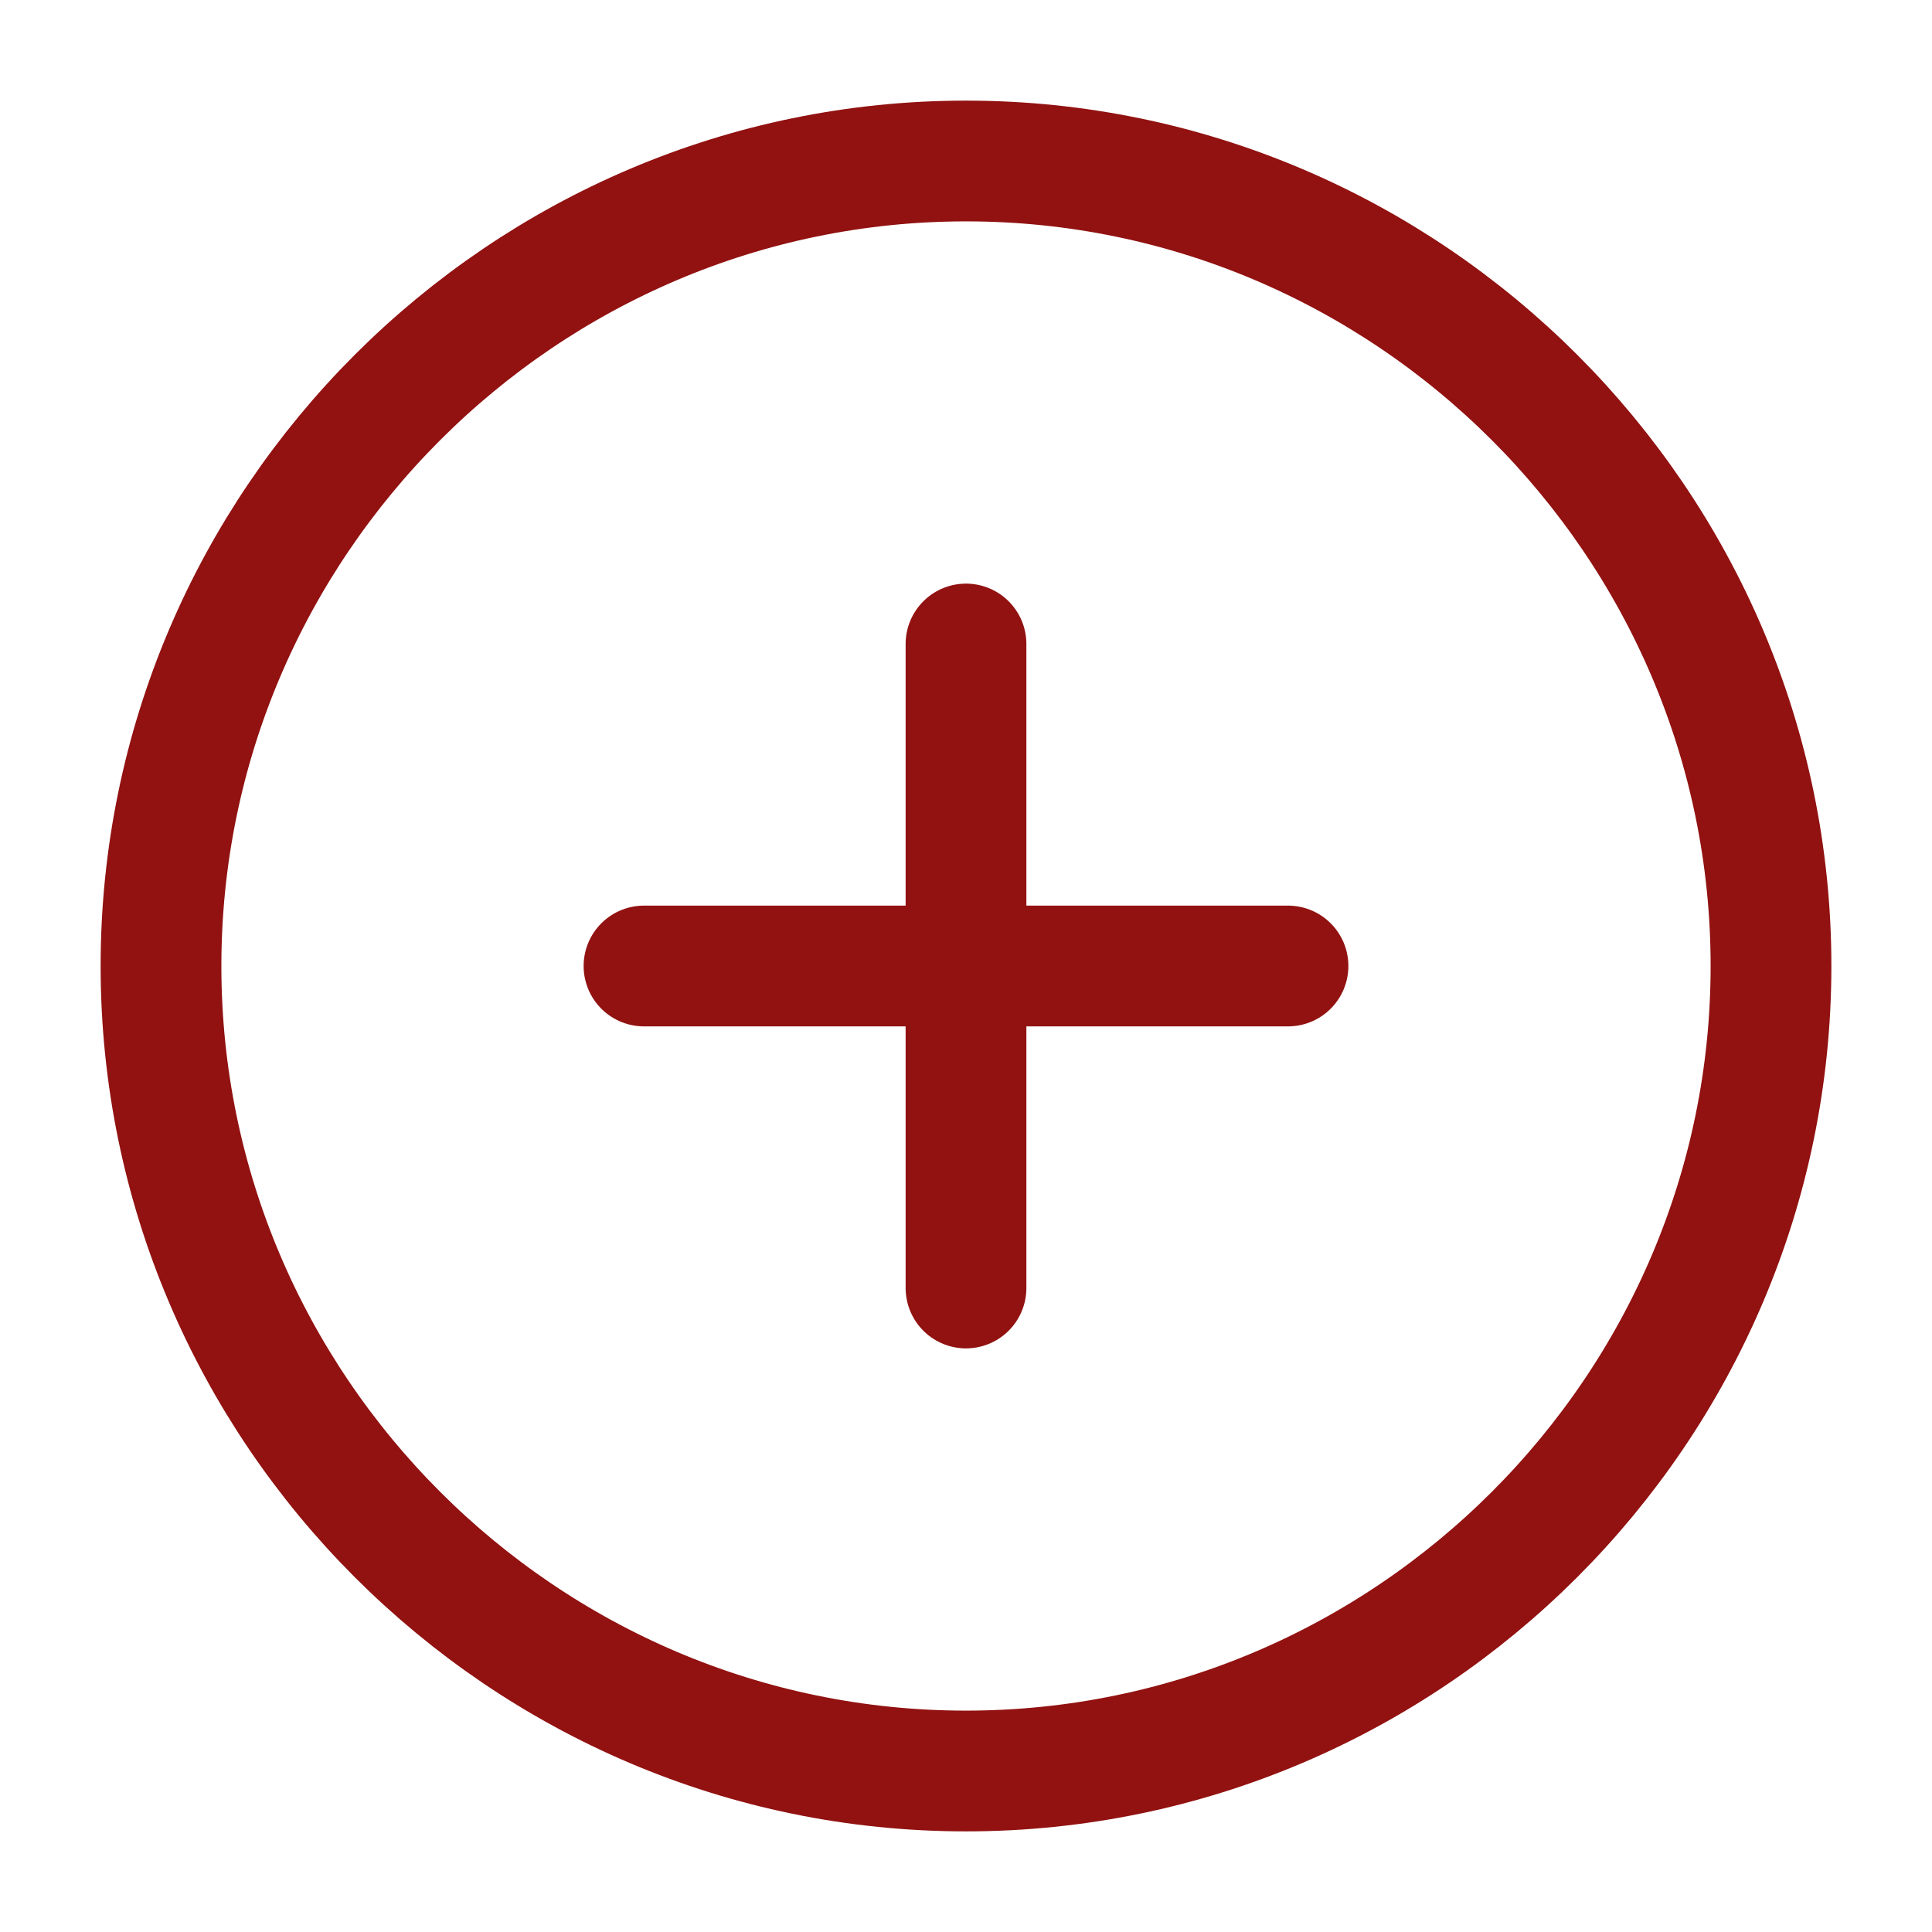 <svg width="24" height="24" viewBox="0 0 24 24" fill="none" xmlns="http://www.w3.org/2000/svg">
<path d="M12 22C17.5 22 22 17.5 22 12C22 6.5 17.5 2 12 2C6.5 2 2 6.5 2 12C2 17.5 6.5 22 12 22Z" stroke="#911211" stroke-width="1.5" stroke-linecap="round" stroke-linejoin="round"/>
<path d="M8 12H16" stroke="#911211" stroke-width="1.5" stroke-linecap="round" stroke-linejoin="round"/>
<path d="M12 16V8" stroke="#911211" stroke-width="1.5" stroke-linecap="round" stroke-linejoin="round"/>
</svg>
